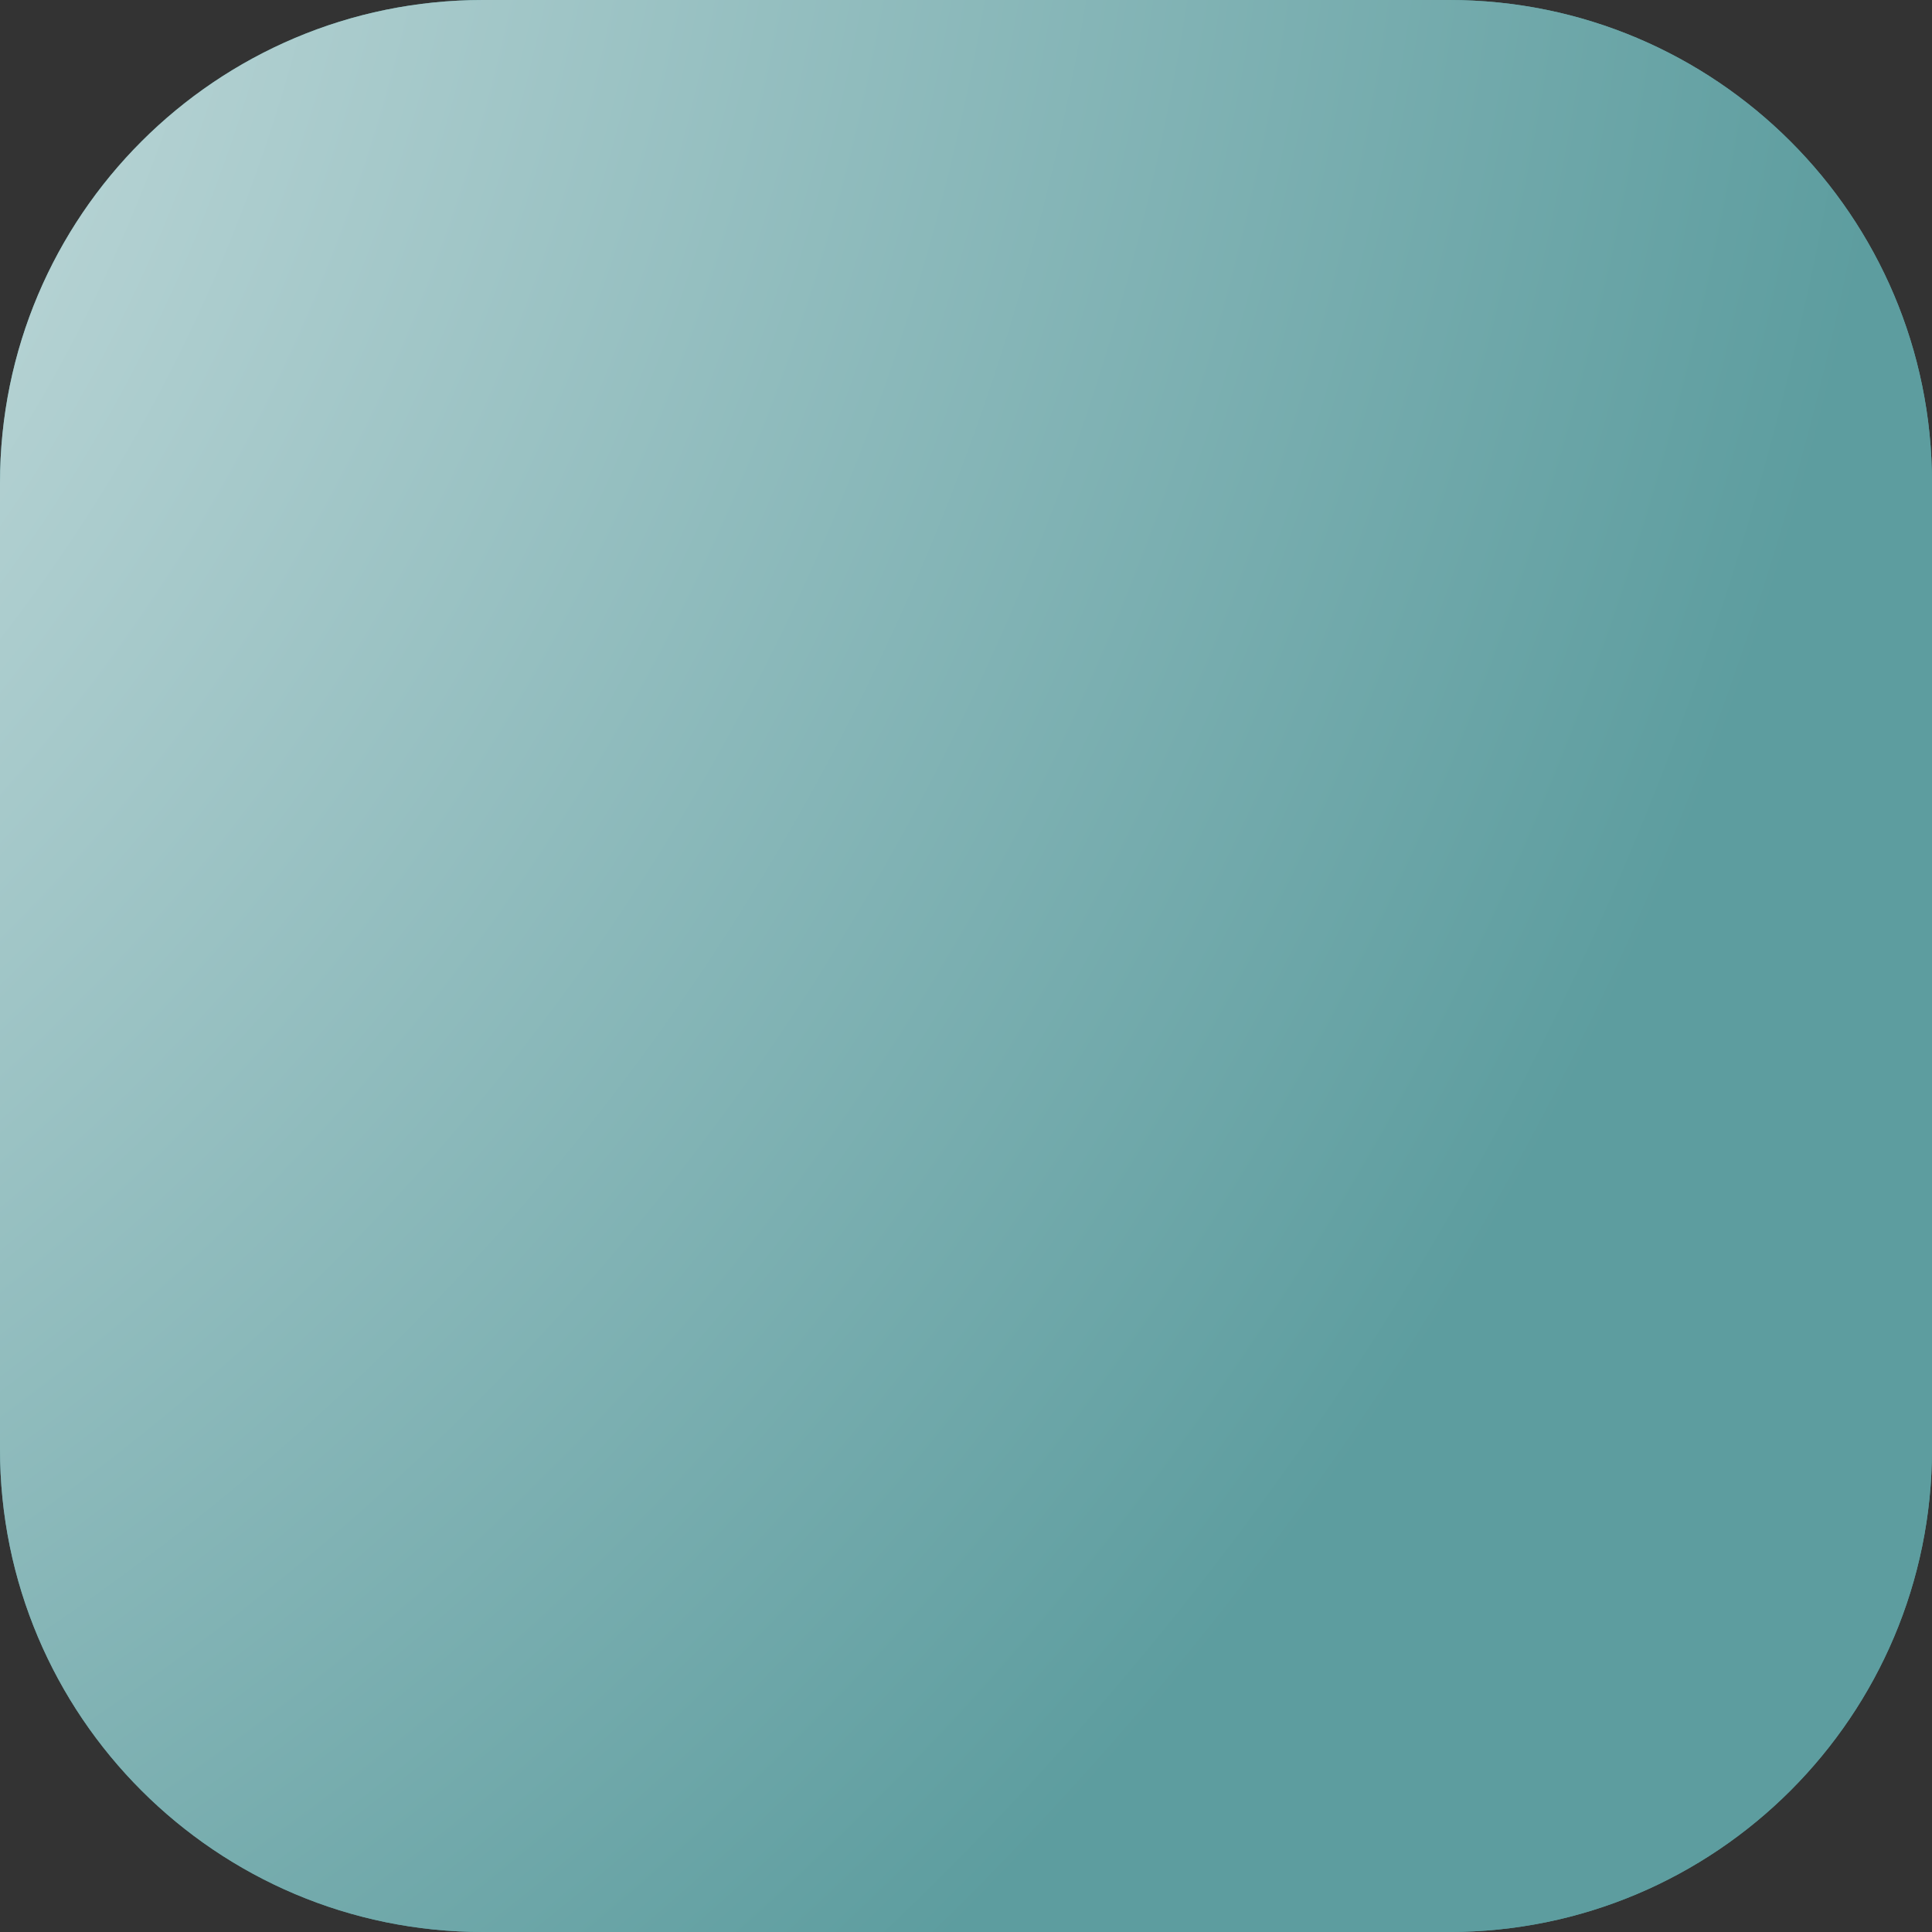 <svg width="96" height="96" viewBox="0 0 96 96" fill="none" xmlns="http://www.w3.org/2000/svg">
<rect x="0" y="0" width="96" height="96" fill="#333333" stroke="none"/>
<path d="M0 24C0 10.745 10.745 0 24 0H72C85.255 0 96 10.745 96 24V72C96 85.255 85.255 96 72 96H24C10.745 96 0 85.255 0 72V24Z" fill="#5D9D9F"/>
<path d="M0 24C0 10.745 10.745 0 24 0H72C85.255 0 96 10.745 96 24V72C96 85.255 85.255 96 72 96H24C10.745 96 0 85.255 0 72V24Z" fill="url(#paint0_radial_83_419)"/>
<defs>
<radialGradient id="paint0_radial_83_419" cx="0" cy="0" r="1" gradientUnits="userSpaceOnUse" gradientTransform="translate(-67.5 -22.5) rotate(45.734) scale(165.477)">
<stop stop-color="white"/>
<stop offset="1" stop-color="#5D9D9F"/>
</radialGradient>
</defs>
</svg>
